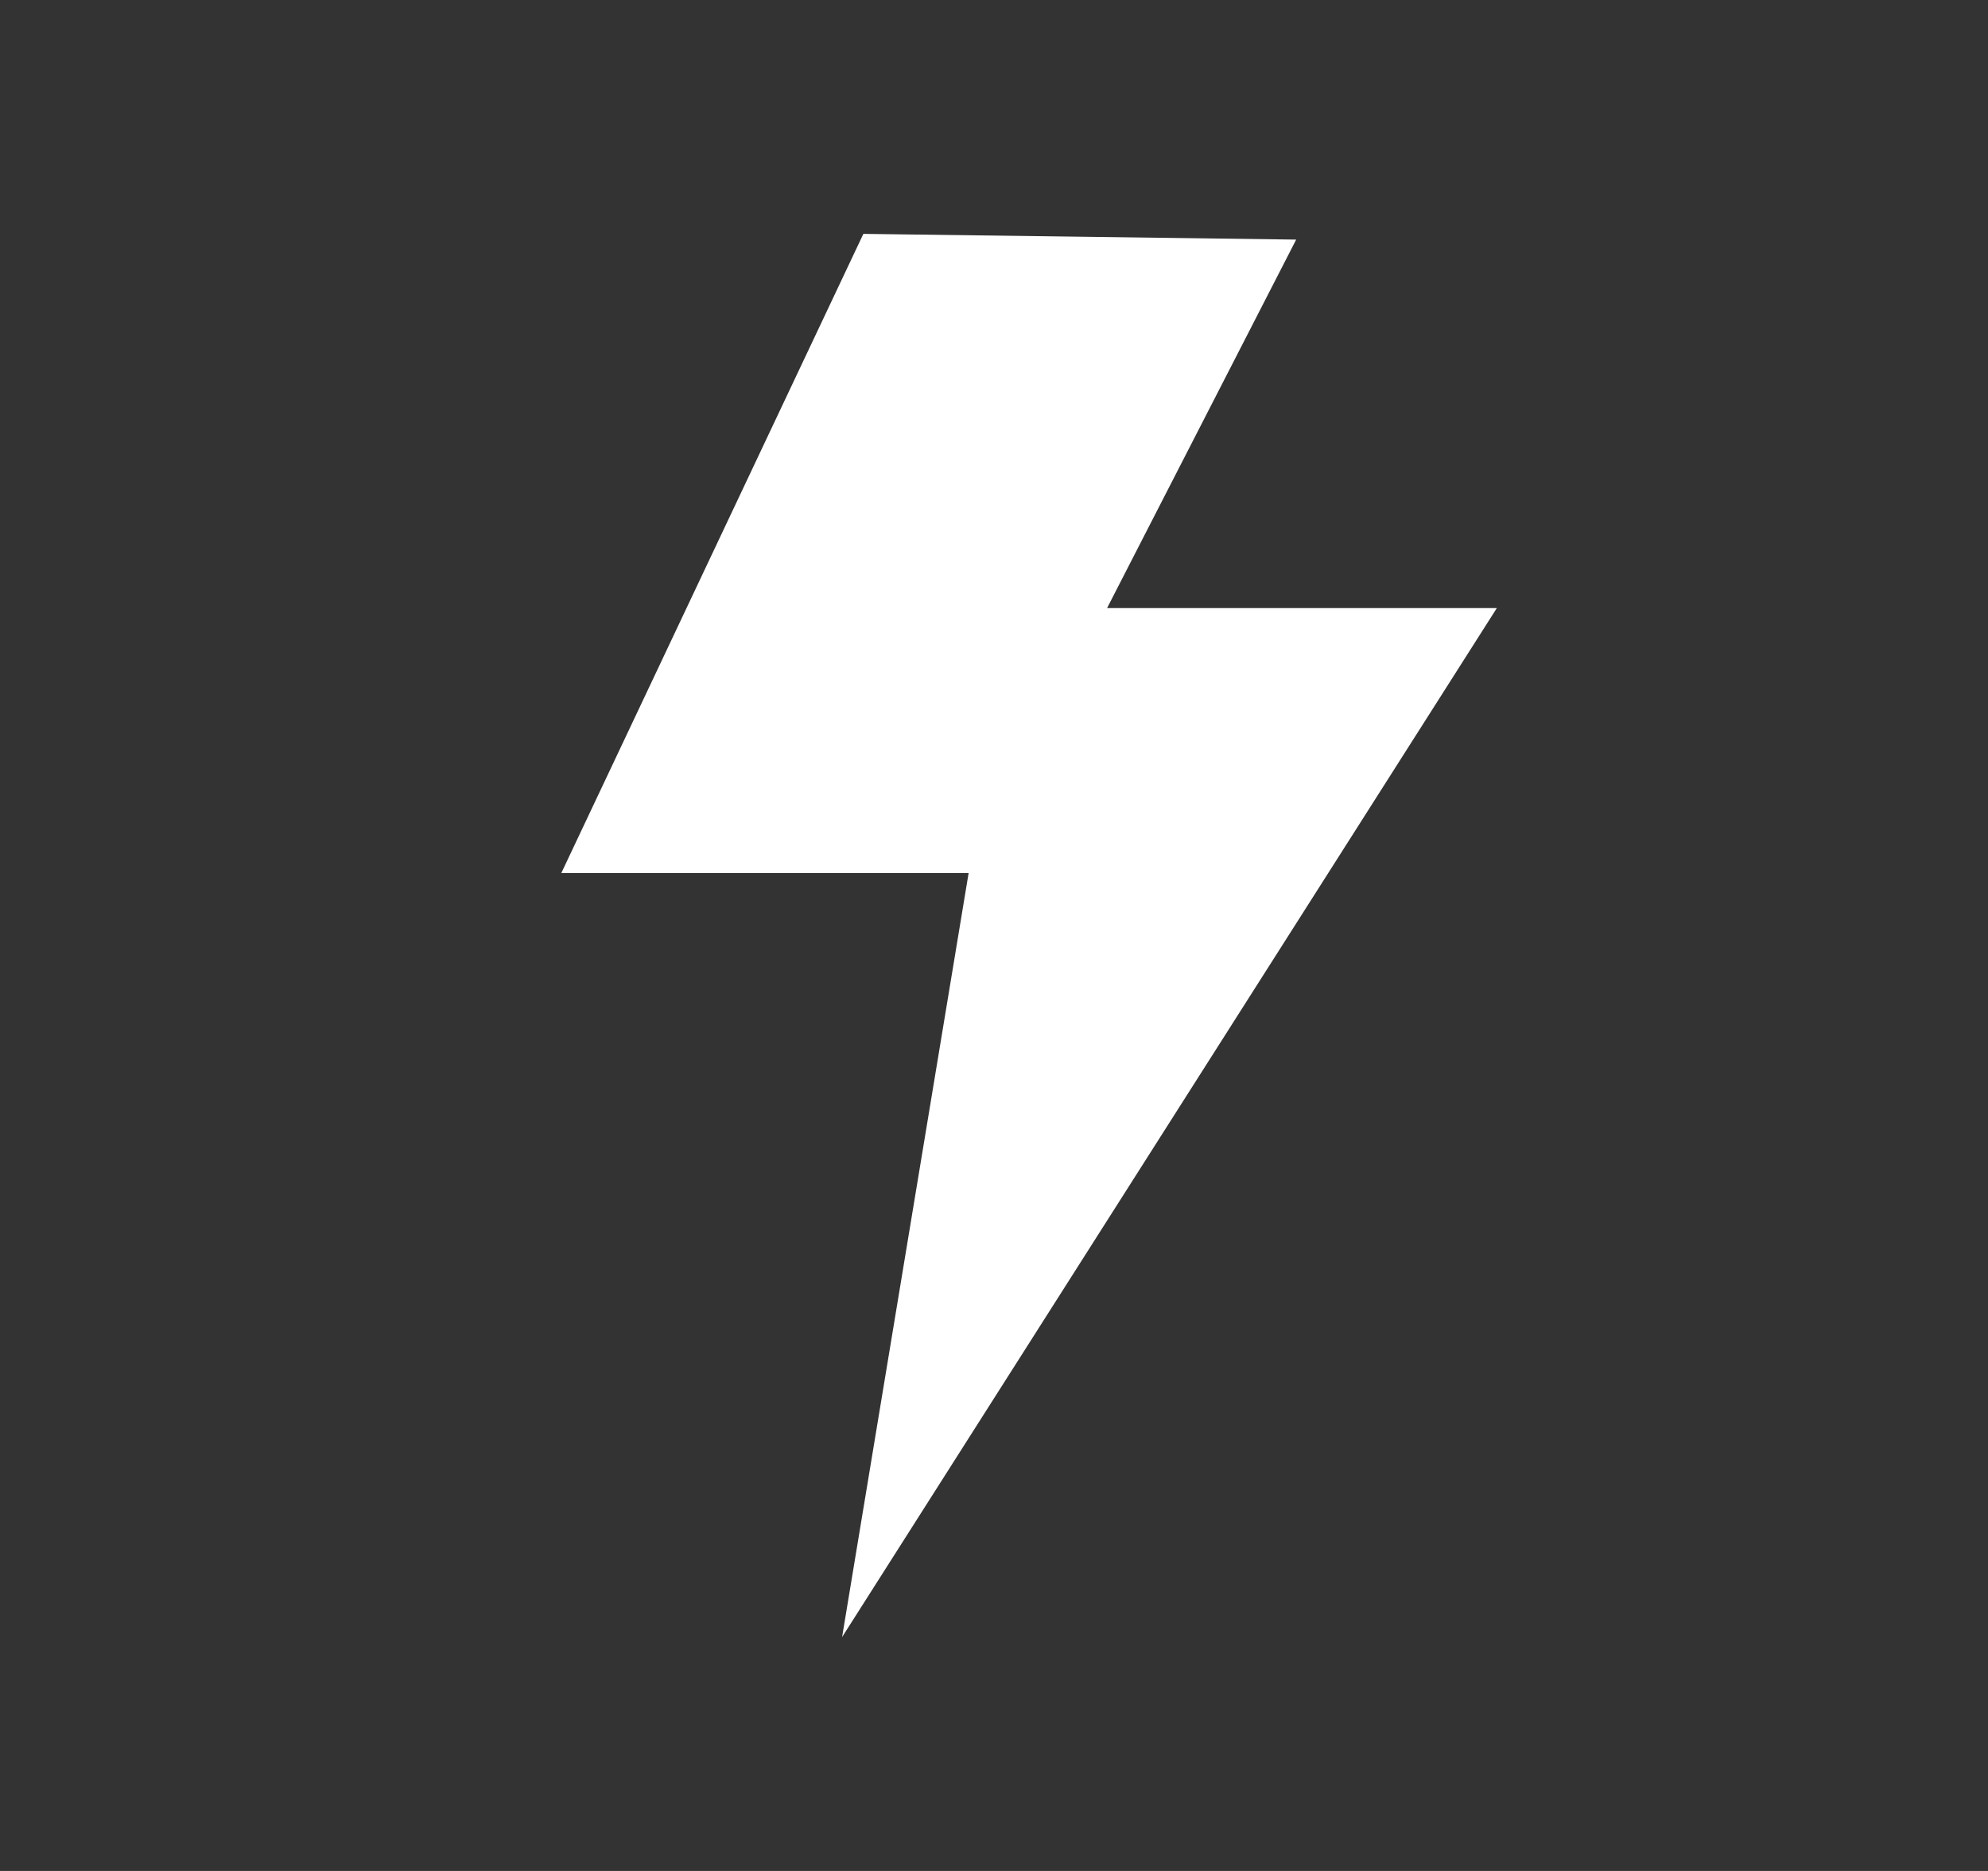 <svg width="17" height="16" viewBox="0 0 17 16" fill="none" xmlns="http://www.w3.org/2000/svg">
<rect x="0" y="0" width="17" height="16" fill="#333333" stroke="none"/>
<path d="M7.201 14L8.283 7.466H4.8L7.383 2L11.084 2.049L9.467 5.2H12.8L7.201 14Z" fill="white"/>
</svg>
